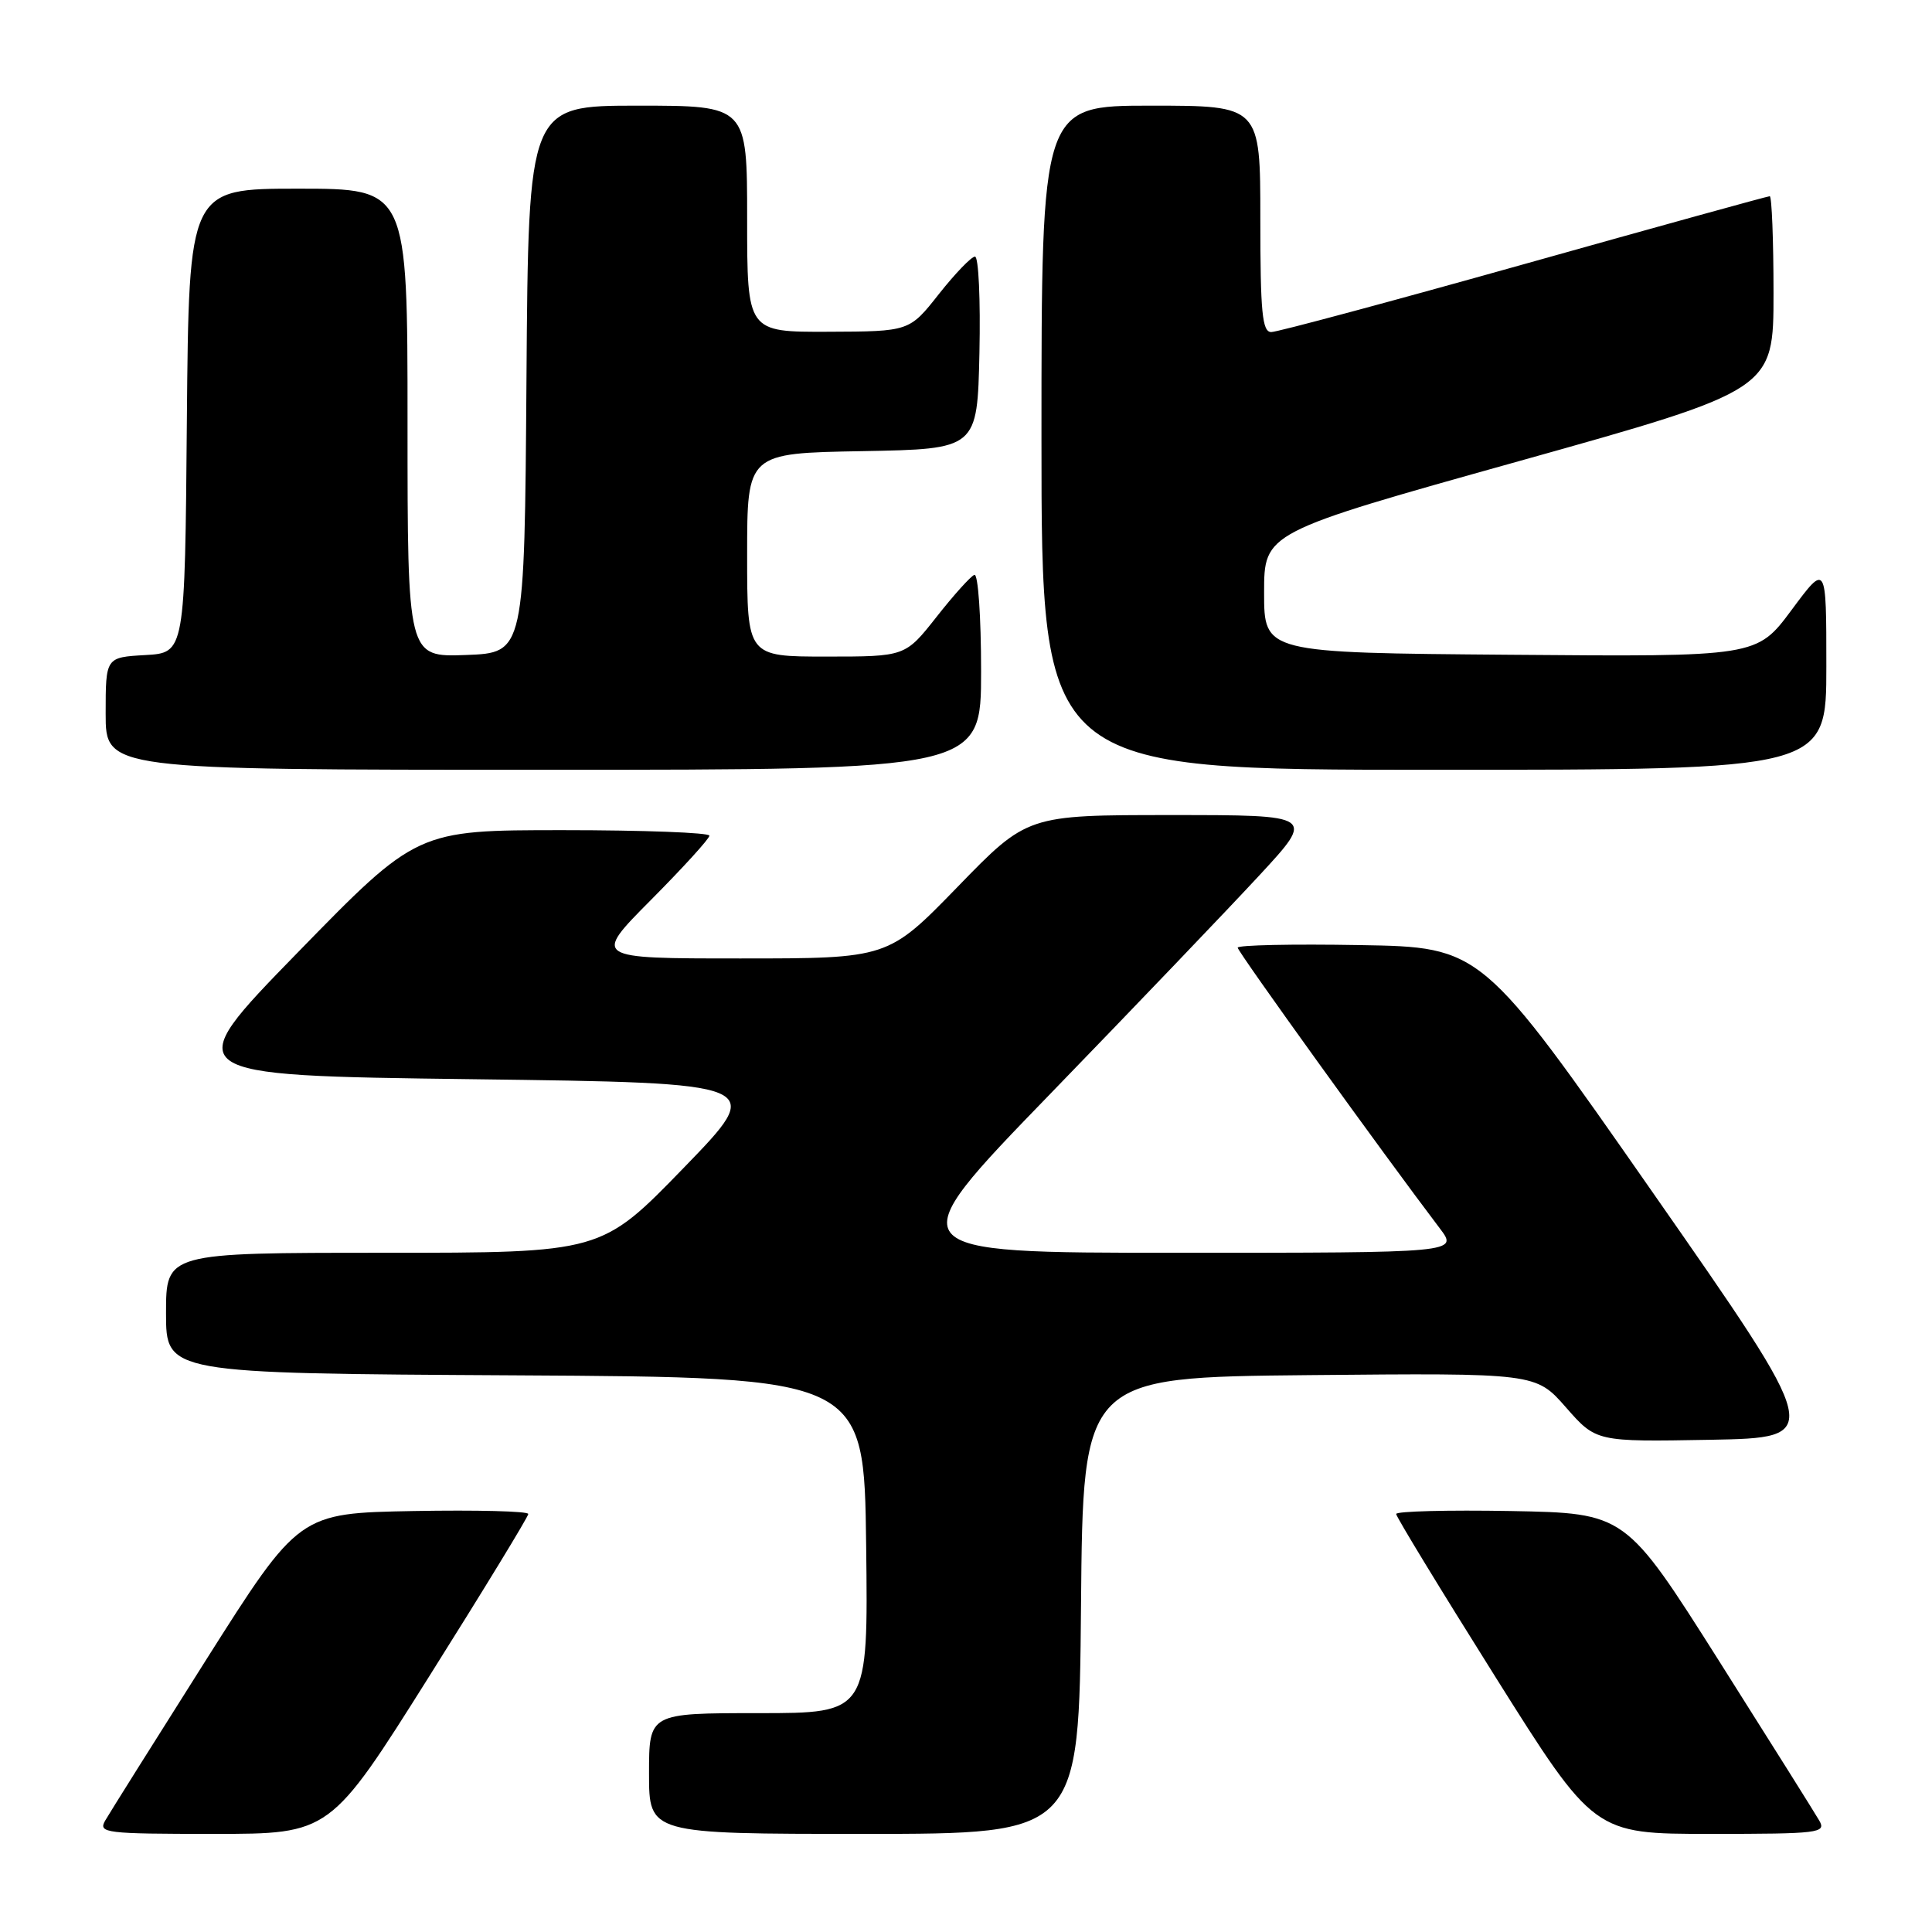 <?xml version="1.0" encoding="UTF-8" standalone="no"?>
<!DOCTYPE svg PUBLIC "-//W3C//DTD SVG 1.1//EN" "http://www.w3.org/Graphics/SVG/1.1/DTD/svg11.dtd" >
<svg xmlns="http://www.w3.org/2000/svg" xmlns:xlink="http://www.w3.org/1999/xlink" version="1.1" viewBox="0 0 256 256">
 <g >
 <path fill="currentColor"
d=" M 56.87 222.13 C 64.09 210.66 70.00 200.97 70.00 200.61 C 70.00 200.24 63.16 200.07 54.81 200.22 C 39.62 200.50 39.62 200.50 27.27 220.00 C 20.49 230.72 14.48 240.29 13.93 241.25 C 13.00 242.88 13.95 243.00 28.33 243.00 C 43.74 243.00 43.74 243.00 56.87 222.13 Z  M 143.24 212.75 C 143.50 182.50 143.50 182.50 173.50 182.21 C 203.50 181.93 203.50 181.93 207.50 186.49 C 211.50 191.05 211.50 191.05 226.58 190.78 C 241.66 190.50 241.66 190.50 218.99 158.00 C 196.32 125.50 196.32 125.50 180.16 125.23 C 171.27 125.07 164.00 125.23 164.00 125.57 C 164.00 126.11 183.25 152.84 190.77 162.75 C 193.24 166.00 193.24 166.00 156.00 166.00 C 118.76 166.00 118.76 166.00 139.13 144.98 C 150.33 133.42 162.82 120.37 166.88 115.98 C 174.26 108.00 174.26 108.00 155.19 108.00 C 136.12 108.00 136.12 108.00 126.90 117.50 C 117.67 127.00 117.67 127.00 98.11 127.00 C 78.55 127.00 78.55 127.00 86.27 119.23 C 90.52 114.95 94.00 111.13 94.00 110.73 C 94.00 110.33 85.28 110.00 74.62 110.00 C 55.25 110.00 55.25 110.00 39.41 126.25 C 23.57 142.50 23.57 142.50 62.54 143.00 C 101.50 143.50 101.50 143.50 90.59 154.75 C 79.68 166.00 79.68 166.00 50.84 166.00 C 22.00 166.00 22.00 166.00 22.00 173.99 C 22.00 181.98 22.00 181.98 68.25 182.24 C 114.50 182.50 114.50 182.50 114.77 204.75 C 115.04 227.00 115.04 227.00 100.52 227.00 C 86.00 227.00 86.00 227.00 86.00 235.00 C 86.00 243.00 86.00 243.00 114.49 243.00 C 142.97 243.00 142.97 243.00 143.24 212.75 Z  M 241.07 241.25 C 240.52 240.29 234.51 230.72 227.73 220.00 C 215.38 200.50 215.38 200.50 200.19 200.22 C 191.84 200.07 185.00 200.25 185.00 200.61 C 185.00 200.98 190.90 210.66 198.11 222.14 C 211.22 243.00 211.22 243.00 226.64 243.00 C 241.05 243.00 242.00 242.88 241.07 241.25 Z  M 130.00 88.92 C 130.00 81.68 129.60 75.98 129.11 76.17 C 128.62 76.35 126.36 78.86 124.09 81.75 C 119.95 87.00 119.95 87.00 109.48 87.00 C 99.00 87.00 99.00 87.00 99.00 73.53 C 99.00 60.05 99.00 60.05 114.25 59.78 C 129.50 59.50 129.50 59.50 129.78 46.75 C 129.93 39.74 129.67 34.00 129.19 34.00 C 128.72 34.00 126.57 36.23 124.41 38.96 C 120.50 43.92 120.50 43.92 109.75 43.96 C 99.00 44.00 99.00 44.00 99.00 29.00 C 99.00 14.00 99.00 14.00 84.51 14.00 C 70.02 14.00 70.02 14.00 69.76 50.25 C 69.50 86.50 69.50 86.50 61.75 86.79 C 54.00 87.08 54.00 87.08 54.00 56.04 C 54.00 25.00 54.00 25.00 39.51 25.00 C 25.03 25.00 25.03 25.00 24.76 55.75 C 24.50 86.50 24.50 86.50 19.25 86.80 C 14.00 87.10 14.00 87.10 14.00 94.55 C 14.00 102.00 14.00 102.00 72.00 102.00 C 130.00 102.00 130.00 102.00 130.00 88.92 Z  M 242.00 88.31 C 242.00 74.62 242.00 74.62 237.39 80.83 C 232.78 87.03 232.78 87.03 200.14 86.76 C 167.50 86.50 167.50 86.50 167.50 78.53 C 167.50 70.55 167.50 70.55 201.25 61.11 C 235.00 51.66 235.00 51.66 235.00 38.83 C 235.00 31.77 234.77 26.00 234.50 26.00 C 234.22 26.00 219.57 30.05 201.95 35.00 C 184.32 39.95 169.24 44.00 168.45 44.00 C 167.25 44.00 167.00 41.41 167.00 29.00 C 167.00 14.00 167.00 14.00 152.50 14.00 C 138.00 14.00 138.00 14.00 138.00 58.00 C 138.00 102.00 138.00 102.00 190.00 102.00 C 242.00 102.00 242.00 102.00 242.00 88.31 Z "/>
</g>
</svg>